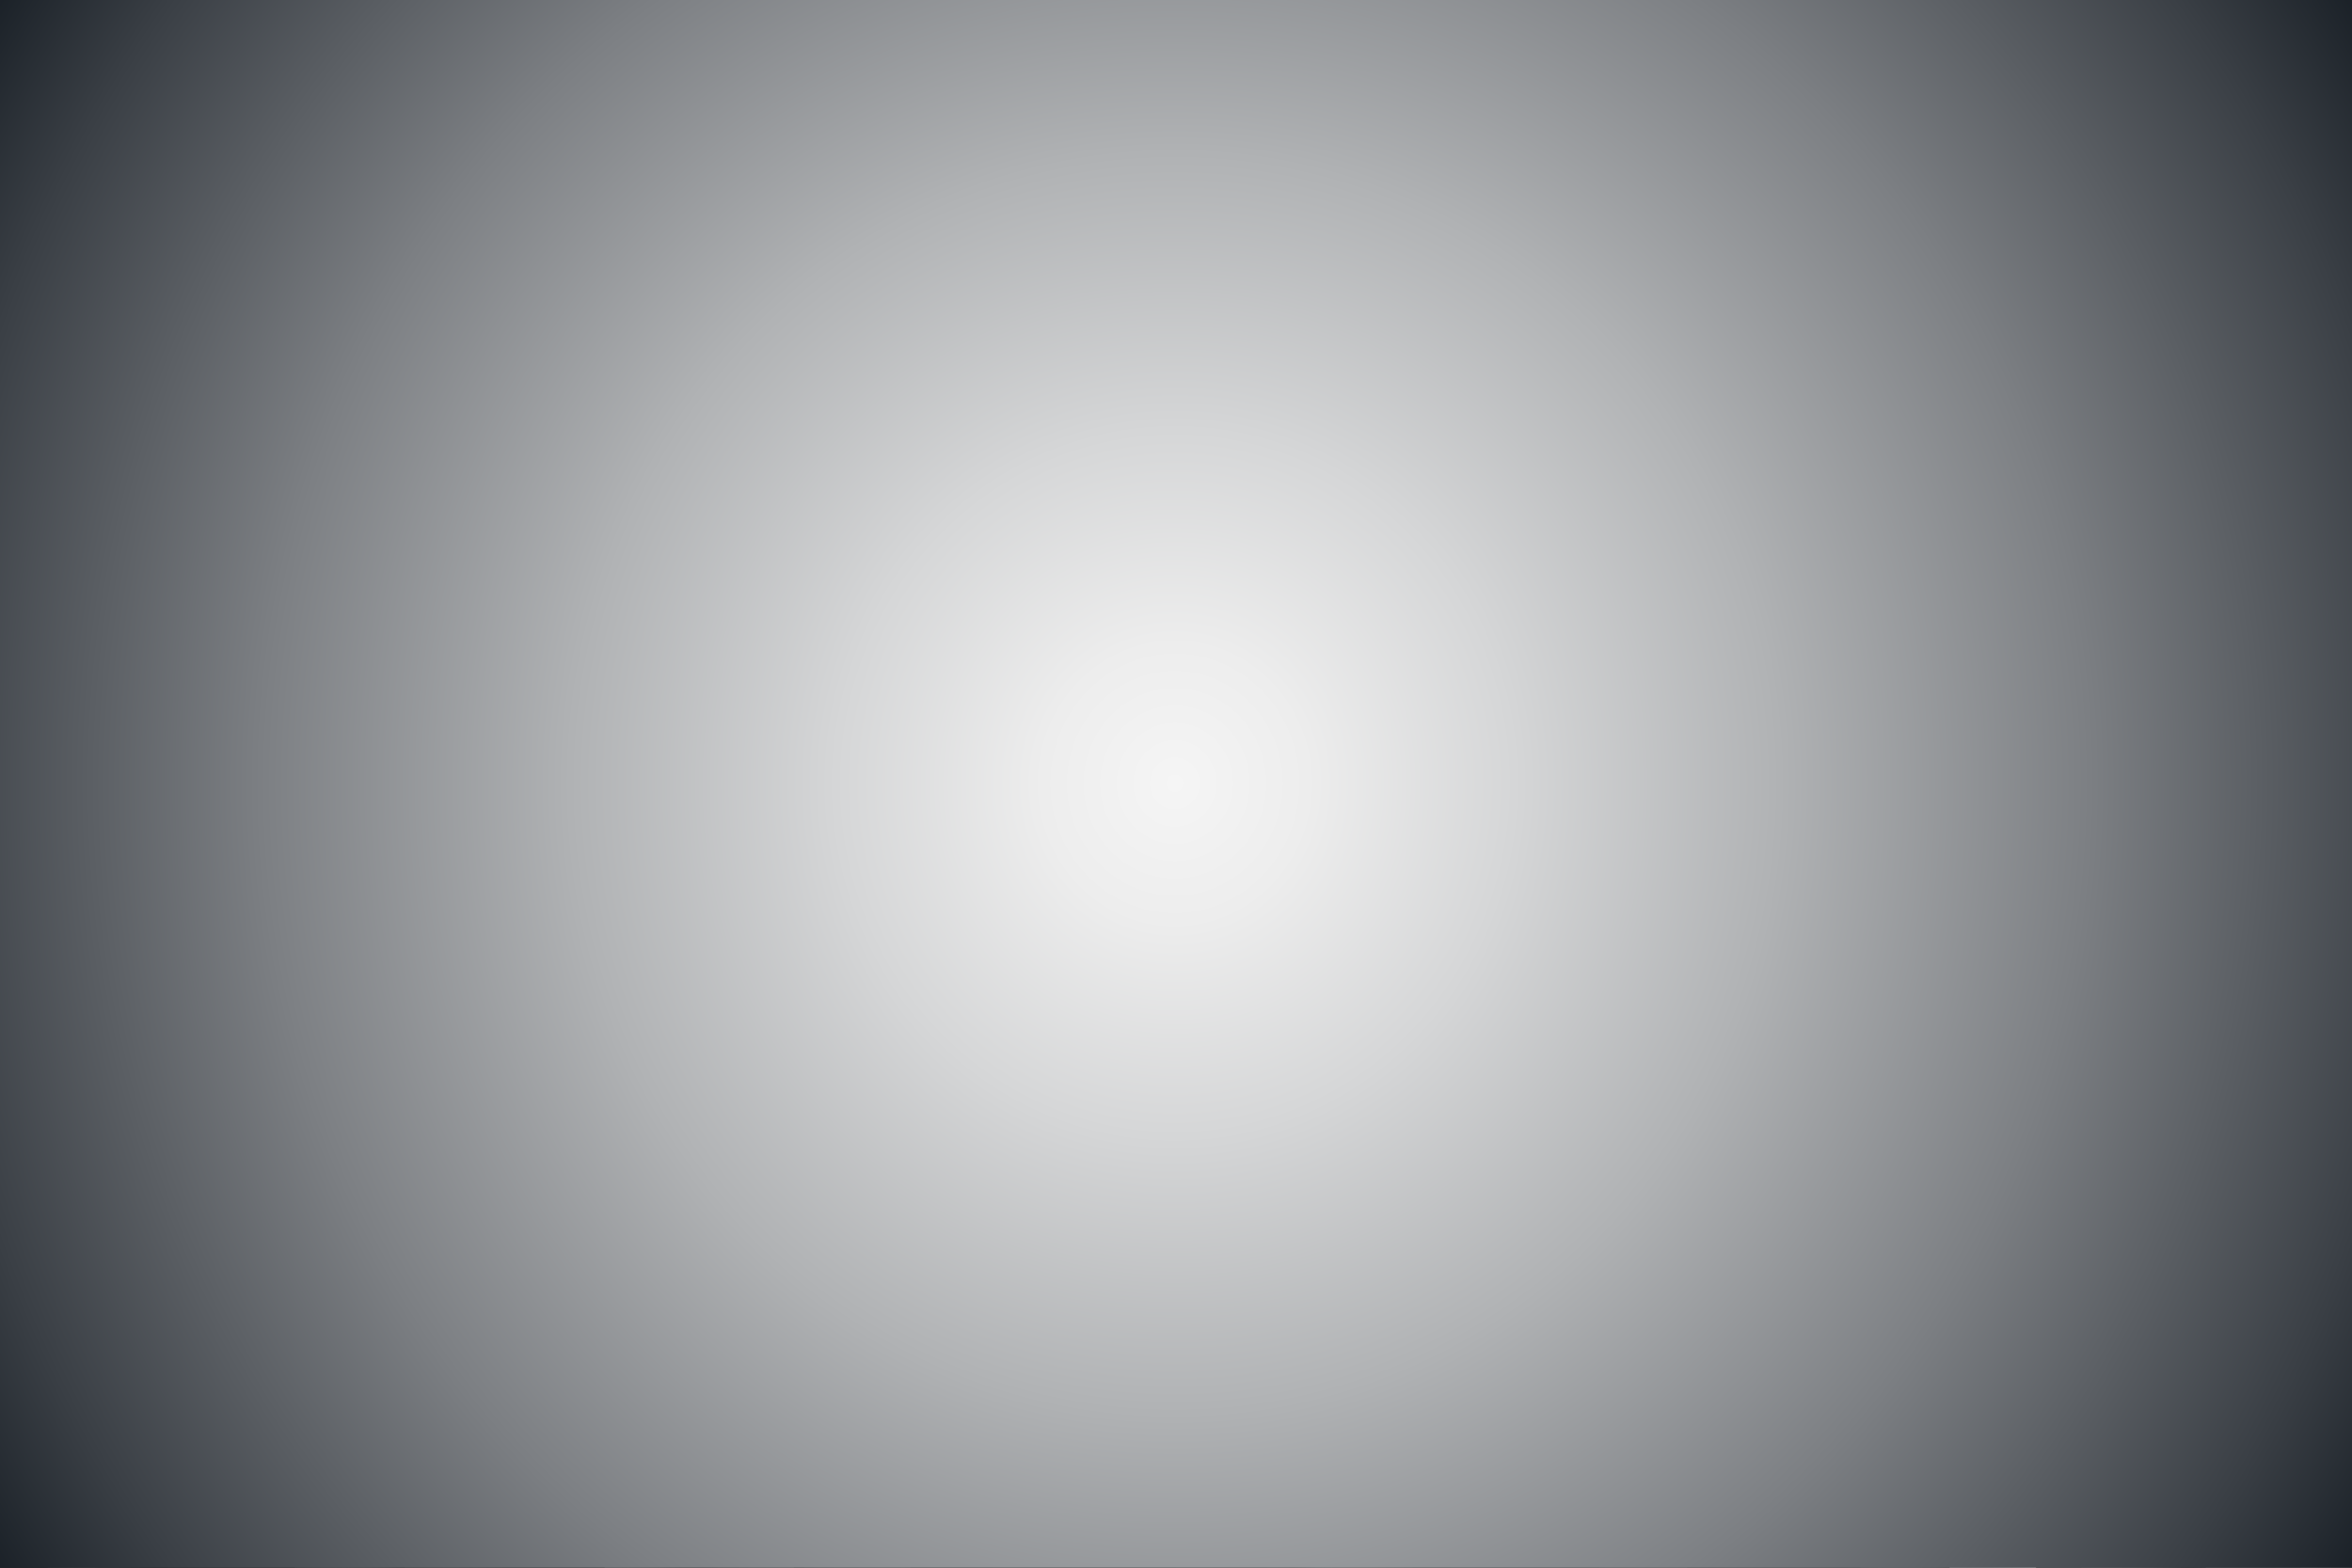 <svg xmlns="http://www.w3.org/2000/svg" xmlns:xlink="http://www.w3.org/1999/xlink" viewBox="0 0 1200 800"><rect x="0" y="0" width="1200" height="800" fill="#333333" stroke="none"/><defs><style>.cls-1{fill:none;}.cls-2{isolation:isolate;}.cls-3{clip-path:url(#clip-path);}.cls-4{fill:url(#Degradado_sin_nombre_12);}.cls-10,.cls-11,.cls-12,.cls-13,.cls-14,.cls-15,.cls-16,.cls-27,.cls-28,.cls-29,.cls-30,.cls-31,.cls-32,.cls-33,.cls-34,.cls-35,.cls-5,.cls-6,.cls-7,.cls-8,.cls-9{opacity:0.89;}.cls-10,.cls-11,.cls-12,.cls-13,.cls-14,.cls-15,.cls-16,.cls-17,.cls-18,.cls-19,.cls-20,.cls-21,.cls-22,.cls-23,.cls-24,.cls-25,.cls-26,.cls-27,.cls-28,.cls-29,.cls-30,.cls-31,.cls-32,.cls-33,.cls-34,.cls-35,.cls-36,.cls-5,.cls-6,.cls-7,.cls-8,.cls-9{mix-blend-mode:multiply;}.cls-5{fill:url(#radial-gradient);}.cls-6{fill:url(#Degradado_sin_nombre_25);}.cls-7{fill:url(#Degradado_sin_nombre_25-2);}.cls-8{fill:url(#Degradado_sin_nombre_25-3);}.cls-9{fill:url(#Degradado_sin_nombre_25-4);}.cls-10{fill:url(#Degradado_sin_nombre_25-5);}.cls-11{fill:url(#Degradado_sin_nombre_25-6);}.cls-12{fill:url(#Degradado_sin_nombre_25-7);}.cls-13{fill:url(#Degradado_sin_nombre_25-8);}.cls-14{fill:url(#Degradado_sin_nombre_25-9);}.cls-15{fill:url(#Degradado_sin_nombre_25-10);}.cls-16{fill:url(#Degradado_sin_nombre_25-11);}.cls-17,.cls-18,.cls-19,.cls-20,.cls-21,.cls-22,.cls-23,.cls-24,.cls-25,.cls-26{opacity:0.53;}.cls-17{fill:url(#Degradado_sin_nombre_25-12);}.cls-18{fill:url(#Degradado_sin_nombre_25-13);}.cls-19{fill:url(#Degradado_sin_nombre_25-14);}.cls-20{fill:url(#Degradado_sin_nombre_25-15);}.cls-21{fill:url(#Degradado_sin_nombre_25-16);}.cls-22{fill:url(#Degradado_sin_nombre_25-17);}.cls-23{fill:url(#Degradado_sin_nombre_25-18);}.cls-24{fill:url(#Degradado_sin_nombre_25-19);}.cls-25{fill:url(#Degradado_sin_nombre_25-20);}.cls-26{fill:url(#Degradado_sin_nombre_25-21);}.cls-27{fill:url(#Degradado_sin_nombre_25-22);}.cls-28{fill:url(#Degradado_sin_nombre_25-23);}.cls-29{fill:url(#Degradado_sin_nombre_25-24);}.cls-30{fill:url(#Degradado_sin_nombre_25-25);}.cls-31{fill:url(#Degradado_sin_nombre_25-26);}.cls-32{fill:url(#Degradado_sin_nombre_25-27);}.cls-33{fill:url(#Degradado_sin_nombre_25-28);}.cls-34{fill:url(#Degradado_sin_nombre_25-29);}.cls-35{fill:url(#Degradado_sin_nombre_25-30);}.cls-36{fill:url(#Degradado_sin_nombre_2);}</style><clipPath id="clip-path"><rect class="cls-1" width="1200" height="800" transform="translate(1200 800) rotate(180)"/></clipPath><linearGradient id="Degradado_sin_nombre_12" y1="400.5" x2="1200" y2="400.5" gradientTransform="translate(0 -1)" gradientUnits="userSpaceOnUse"><stop offset="0" stop-color="#4d4d4d"/><stop offset="1"/></linearGradient><radialGradient id="radial-gradient" cx="-2767.03" cy="-6917.43" r="373.12" gradientTransform="translate(-588.15 -1866.48) rotate(-135) scale(1 0.11)" gradientUnits="userSpaceOnUse"><stop offset="0" stop-color="#231f20"/><stop offset="1" stop-color="#fff"/></radialGradient><radialGradient id="Degradado_sin_nombre_25" cx="553.96" cy="1008.76" r="228.55" gradientTransform="matrix(-1.01, -1.03, 0.15, -0.15, 1421.47, 814.03)" gradientUnits="userSpaceOnUse"><stop offset="0"/><stop offset="1" stop-color="#fff" stop-opacity="0"/></radialGradient><radialGradient id="Degradado_sin_nombre_25-2" cx="362.75" cy="858.17" r="228.55" gradientTransform="matrix(-1.01, -1.03, 0.15, -0.15, 1339.61, 896.76)" xlink:href="#Degradado_sin_nombre_25"/><radialGradient id="Degradado_sin_nombre_25-3" cx="689.46" cy="855.1" r="228.55" gradientTransform="matrix(-1.01, -1.03, 0.15, -0.15, 1334.91, 901.42)" xlink:href="#Degradado_sin_nombre_25"/><radialGradient id="Degradado_sin_nombre_25-4" cx="584.02" cy="761.82" r="228.55" gradientTransform="matrix(1.01, 1.03, -0.15, 0.15, 299.18, -488.55)" xlink:href="#Degradado_sin_nombre_25"/><radialGradient id="Degradado_sin_nombre_25-5" cx="941.89" cy="762.63" r="228.55" gradientTransform="matrix(1.01, 1.03, -0.15, 0.15, 302.01, -491.32)" xlink:href="#Degradado_sin_nombre_25"/><radialGradient id="Degradado_sin_nombre_25-6" cx="891.72" cy="890.84" r="228.55" gradientTransform="matrix(1.01, 1.03, -0.15, 0.15, 230.36, -418.97)" xlink:href="#Degradado_sin_nombre_25"/><radialGradient id="Degradado_sin_nombre_25-7" cx="391.74" cy="892.6" r="228.55" gradientTransform="matrix(1.01, 1.03, -0.15, 0.15, 224.8, -413.48)" xlink:href="#Degradado_sin_nombre_25"/><radialGradient id="Degradado_sin_nombre_25-8" cx="582.63" cy="942.72" r="228.55" gradientTransform="matrix(-1.01, -1.03, 0.15, -0.15, 1148.85, 1060.9)" xlink:href="#Degradado_sin_nombre_25"/><radialGradient id="Degradado_sin_nombre_25-9" cx="1397.77" cy="790.22" r="228.55" gradientTransform="matrix(1.01, 1.03, -0.15, 0.15, -439.83, -843.74)" xlink:href="#Degradado_sin_nombre_25"/><radialGradient id="Degradado_sin_nombre_25-10" cx="894.07" cy="790.86" r="228.55" gradientTransform="matrix(1.01, 1.03, -0.15, 0.15, -444.8, -838.85)" xlink:href="#Degradado_sin_nombre_25"/><radialGradient id="Degradado_sin_nombre_25-11" cx="1079.55" cy="963.6" r="228.55" gradientTransform="matrix(-1.01, -1.03, 0.15, -0.15, 1538.16, 1690.33)" xlink:href="#Degradado_sin_nombre_25"/><radialGradient id="Degradado_sin_nombre_25-12" cx="1116.95" cy="1056.78" r="228.54" gradientTransform="matrix(-1.75, -1.76, 0.15, -0.14, 2274, 2322.84)" xlink:href="#Degradado_sin_nombre_25"/><radialGradient id="Degradado_sin_nombre_25-13" cx="1008.95" cy="901.69" r="228.54" gradientTransform="matrix(-1.75, -1.76, 0.15, -0.14, 2189.19, 2409.16)" xlink:href="#Degradado_sin_nombre_25"/><radialGradient id="Degradado_sin_nombre_25-14" cx="1124.2" cy="762.09" r="228.54" gradientTransform="matrix(-1.75, -1.76, 0.15, -0.14, 2110.89, 2488.75)" xlink:href="#Degradado_sin_nombre_25"/><radialGradient id="Degradado_sin_nombre_25-15" cx="1088.23" cy="621.53" r="228.54" gradientTransform="matrix(-1.75, -1.76, 0.15, -0.14, 2033.46, 2567.54)" xlink:href="#Degradado_sin_nombre_25"/><radialGradient id="Degradado_sin_nombre_25-16" cx="1047.88" cy="484.57" r="228.54" gradientTransform="matrix(-1.75, -1.76, 0.15, -0.14, 1958.05, 2644.26)" xlink:href="#Degradado_sin_nombre_25"/><radialGradient id="Degradado_sin_nombre_25-17" cx="1021.78" cy="353.29" r="228.54" gradientTransform="matrix(-1.75, -1.76, 0.15, -0.14, 1885.66, 2717.9)" xlink:href="#Degradado_sin_nombre_25"/><radialGradient id="Degradado_sin_nombre_25-18" cx="925.33" cy="1206.19" r="228.54" gradientTransform="matrix(-1.75, -1.76, 0.15, -0.14, 2358.43, 2237.05)" xlink:href="#Degradado_sin_nombre_25"/><radialGradient id="Degradado_sin_nombre_25-19" cx="1141.98" cy="1435.54" r="228.54" gradientTransform="matrix(-1.75, -1.76, 0.15, -0.14, 2483.33, 2109.91)" xlink:href="#Degradado_sin_nombre_25"/><radialGradient id="Degradado_sin_nombre_25-20" cx="946.38" cy="1593.56" r="228.54" gradientTransform="matrix(-1.75, -1.76, 0.15, -0.14, 2572.56, 2019.23)" xlink:href="#Degradado_sin_nombre_25"/><radialGradient id="Degradado_sin_nombre_25-21" cx="760.07" cy="1088.94" r="228.54" gradientTransform="matrix(-1.75, -1.76, 0.15, -0.14, 2295.09, 2301.55)" xlink:href="#Degradado_sin_nombre_25"/><radialGradient id="Degradado_sin_nombre_25-22" cx="1390.85" cy="816.87" r="228.55" gradientTransform="matrix(-1.01, -1.03, 0.15, -0.15, 1453.83, 1775.42)" xlink:href="#Degradado_sin_nombre_25"/><radialGradient id="Degradado_sin_nombre_25-23" cx="899.77" cy="804.25" r="228.54" gradientTransform="matrix(-1, -1.03, 0.15, -0.15, 1444.45, 1783.33)" xlink:href="#Degradado_sin_nombre_25"/><radialGradient id="Degradado_sin_nombre_25-24" cx="1162.08" cy="748.11" r="228.54" gradientTransform="matrix(1, 1.03, -0.15, 0.15, -753.47, -784.53)" xlink:href="#Degradado_sin_nombre_25"/><radialGradient id="Degradado_sin_nombre_25-25" cx="366" cy="1012.52" r="228.55" gradientTransform="matrix(-1.01, -1.03, 0.15, -0.15, 1425.28, 810.23)" xlink:href="#Degradado_sin_nombre_25"/><radialGradient id="Degradado_sin_nombre_25-26" cx="940.13" cy="861.92" r="228.54" gradientTransform="matrix(-1, -1.03, 0.15, -0.15, 1114.13, 1665.96)" xlink:href="#Degradado_sin_nombre_25"/><radialGradient id="Degradado_sin_nombre_25-27" cx="1161.53" cy="900.92" r="228.54" gradientTransform="matrix(-1, -1.03, 0.15, -0.15, 1133.88, 1646.19)" xlink:href="#Degradado_sin_nombre_25"/><radialGradient id="Degradado_sin_nombre_25-28" cx="959.36" cy="777.09" r="228.54" gradientTransform="matrix(-1, -1.03, 0.15, -0.15, 1066.57, 1713.41)" xlink:href="#Degradado_sin_nombre_25"/><radialGradient id="Degradado_sin_nombre_25-29" cx="861.1" cy="558.63" r="228.54" gradientTransform="matrix(1, 1.03, -0.15, 0.15, -614.49, -311.07)" xlink:href="#Degradado_sin_nombre_25"/><radialGradient id="Degradado_sin_nombre_25-30" cx="864.12" cy="670.93" r="228.54" gradientTransform="matrix(1, 1.03, -0.15, 0.15, -677.19, -248.51)" xlink:href="#Degradado_sin_nombre_25"/><radialGradient id="Degradado_sin_nombre_2" cx="639.1" cy="399.89" r="784.26" gradientTransform="translate(-12.96 0.11) scale(0.96 1)" gradientUnits="userSpaceOnUse"><stop offset="0" stop-color="#f5f5f5"/><stop offset="0.09" stop-color="#ededed"/><stop offset="0.23" stop-color="#d5d6d7"/><stop offset="0.41" stop-color="#b0b2b4"/><stop offset="0.62" stop-color="#7c7f83"/><stop offset="0.85" stop-color="#3a3f45"/><stop offset="1" stop-color="#0a1118"/></radialGradient></defs><title>svgbg</title><g class="cls-2"><g id="BACKGROUND"><g class="cls-3"><rect class="cls-4" y="-1" width="1200" height="801" transform="translate(1200 799) rotate(180)"/><path class="cls-5" d="M820.75,637.75C970.84,787.83,1105,897,1120.45,881.56L576.94,338.05C561.51,353.48,670.67,487.66,820.75,637.75Z"/><path class="cls-6" d="M1256.59,344.76l-510.1-510.1c-3.67-3.67-8-.79-5.18,3.43,57,85.28,259.47,369.93,512.23,512.1C1257.67,352.51,1260.06,348.24,1256.59,344.76Z"/><path class="cls-7" d="M1345,646.1,834.87,136c-3.66-3.66-8-.79-5.18,3.44,57,85.28,259.47,369.92,512.23,512.09C1346.05,653.85,1348.45,649.58,1345,646.1Z"/><path class="cls-8" d="M1009.84,315.32,499.75-194.78c-3.67-3.67-8-.8-5.19,3.43,57,85.28,259.48,369.93,512.24,512.1C1010.93,323.07,1013.32,318.79,1009.84,315.32Z"/><path class="cls-9" d="M531.92-24.49,1042,485.6c3.67,3.67,8,.8,5.18-3.43C990.22,396.89,787.73,112.24,535-29.92,530.84-32.25,528.45-28,531.92-24.49Z"/><path class="cls-10" d="M896.06,340.78l510.09,510.1c3.67,3.67,8,.8,5.19-3.43-57-85.28-259.48-369.93-512.24-512.1C895,333,892.58,337.31,896.06,340.78Z"/><path class="cls-11" d="M754.26,380.31l510.1,510.09c3.66,3.67,8,.8,5.18-3.43-57-85.28-259.47-369.93-512.23-512.09C753.18,372.56,750.78,376.83,754.26,380.31Z"/><path class="cls-12" d="M243.5-128,753.59,382.12c3.67,3.67,8,.8,5.19-3.43C701.79,293.41,499.3,8.76,246.54-133.4,242.42-135.73,240-131.45,243.5-128Z"/><path class="cls-13" d="M945,571.81,434.88,61.71c-3.67-3.67-8-.8-5.18,3.43,57,85.28,259.47,369.93,512.23,512.1C946.06,579.56,948.45,575.28,945,571.81Z"/><path class="cls-14" d="M610.43,461.09l510.1,510.1c3.67,3.66,8,.79,5.18-3.44-57-85.28-259.47-369.92-512.23-512.09C609.35,453.34,607,457.61,610.43,461.09Z"/><path class="cls-15" d="M96.66-51.78l510.09,510.1c3.67,3.66,8,.79,5.19-3.43C555,369.6,352.46,85,99.7-57.21,95.58-59.53,93.18-55.26,96.66-51.78Z"/><path class="cls-16" d="M835.61,687.3,325.51,177.2c-3.67-3.66-8-.79-5.18,3.44,57,85.28,259.47,369.92,512.23,512.09C836.69,695.05,839.08,690.78,835.61,687.3Z"/><path class="cls-17" d="M905.12,625,26.94-253.16c-6.31-6.31-11.18-4-5.82,2.8,108.32,136.61,486.57,597,881.82,881.68C909.39,636,911.11,631,905.12,625Z"/><path class="cls-18" d="M984.93,924.16,106.75,46c-6.31-6.32-11.18-4-5.82,2.79,108.32,136.62,486.57,597,881.82,881.68C989.2,935.1,990.92,930.15,984.93,924.16Z"/><path class="cls-19" d="M684,820.68-194.15-57.51c-6.32-6.31-11.19-4-5.82,2.8C-91.65,81.91,286.6,542.31,681.85,827,688.3,831.62,690,826.67,684,820.68Z"/><path class="cls-20" d="M647.74,983.17-230.45,105c-6.31-6.31-11.18-4-5.81,2.8,108.31,136.61,486.56,597,881.81,881.68C652,994.11,653.73,989.16,647.74,983.17Z"/><path class="cls-21" d="M621.69,1150.81-256.5,272.62c-6.31-6.31-11.18-4-5.81,2.8C-154,412,224.25,872.44,619.5,1157.1,626,1161.75,627.68,1156.8,621.69,1150.81Z"/><path class="cls-22" d="M574.66,1289.44-303.52,411.25c-6.32-6.31-11.18-4-5.82,2.8,108.32,136.61,486.57,597,881.82,881.68C578.93,1300.38,580.65,1295.43,574.66,1289.44Z"/><path class="cls-23" d="M1347,855.57,468.78-22.61c-6.32-6.32-11.19-4-5.82,2.8,108.31,136.61,486.57,597,881.81,881.67C1351.23,866.51,1353,861.56,1347,855.57Z"/><path class="cls-24" d="M1129,313.28,250.84-564.9c-6.31-6.32-11.18-4-5.81,2.8,108.31,136.61,486.56,597,881.81,881.67C1133.3,324.22,1135,319.27,1129,313.28Z"/><path class="cls-25" d="M1584,544.73,705.76-333.45c-6.31-6.32-11.18-4-5.82,2.8C808.26-194,1186.51,266.36,1581.76,551,1588.21,555.67,1589.93,550.72,1584,544.73Z"/><path class="cls-26" d="M1554,1228.43,675.83,350.25c-6.31-6.32-11.18-4-5.81,2.8,108.31,136.61,486.56,597,881.81,881.67C1558.29,1239.37,1560,1234.42,1554,1228.43Z"/><path class="cls-27" d="M414.61,473.8-95.49-36.29c-3.66-3.67-8-.8-5.18,3.43,57,85.28,259.47,369.93,512.23,512.09C415.69,481.55,418.09,477.28,414.61,473.8Z"/><path class="cls-28" d="M904,985.21,397,472.05c-3.65-3.69-8-.84-5.21,3.4C448.24,561.08,649,846.93,900.92,990.62,905,993,907.46,988.71,904,985.21Z"/><path class="cls-29" d="M58.84,276.7l507,513.15c3.65,3.69,8,.85,5.21-3.4C514.6,700.83,313.82,415,61.92,271.29,57.81,268.94,55.39,273.2,58.84,276.7Z"/><path class="cls-30" d="M1450.79,533.65,940.7,23.55c-3.67-3.67-8-.8-5.19,3.43,57,85.28,259.48,369.93,512.24,512.1C1451.88,541.4,1454.27,537.12,1450.79,533.65Z"/><path class="cls-31" d="M542,817.71,35,304.55c-3.64-3.69-8-.84-5.2,3.4C86.22,393.57,287,679.43,538.89,823.12,543,825.46,545.43,821.2,542,817.71Z"/><path class="cls-32" d="M345.44,563.31l-507-513.15c-3.64-3.69-8-.85-5.2,3.4C-110.31,139.18,90.46,425,342.36,568.72,346.48,571.07,348.9,566.81,345.44,563.31Z"/><path class="cls-33" d="M462.16,857.61l-507-513.15c-3.64-3.69-8-.85-5.2,3.4C6.41,433.48,207.18,719.34,459.08,863,463.2,865.37,465.62,861.11,462.16,857.61Z"/><path class="cls-34" d="M-75.35,411.35l507,513.15c3.64,3.69,8,.85,5.2-3.4C380.4,835.48,179.63,549.62-72.27,405.94-76.39,403.59-78.81,407.85-75.35,411.35Z"/><path class="cls-35" d="M-152.17,493.37l507,513.15c3.65,3.69,8,.85,5.21-3.4C303.59,917.5,102.81,631.64-149.09,488-153.2,485.61-155.63,489.87-152.17,493.37Z"/><rect class="cls-36" x="-14.18" y="-0.25" width="1228.36" height="800.25" transform="translate(1200 799.75) rotate(180)"/></g></g></g></svg>
